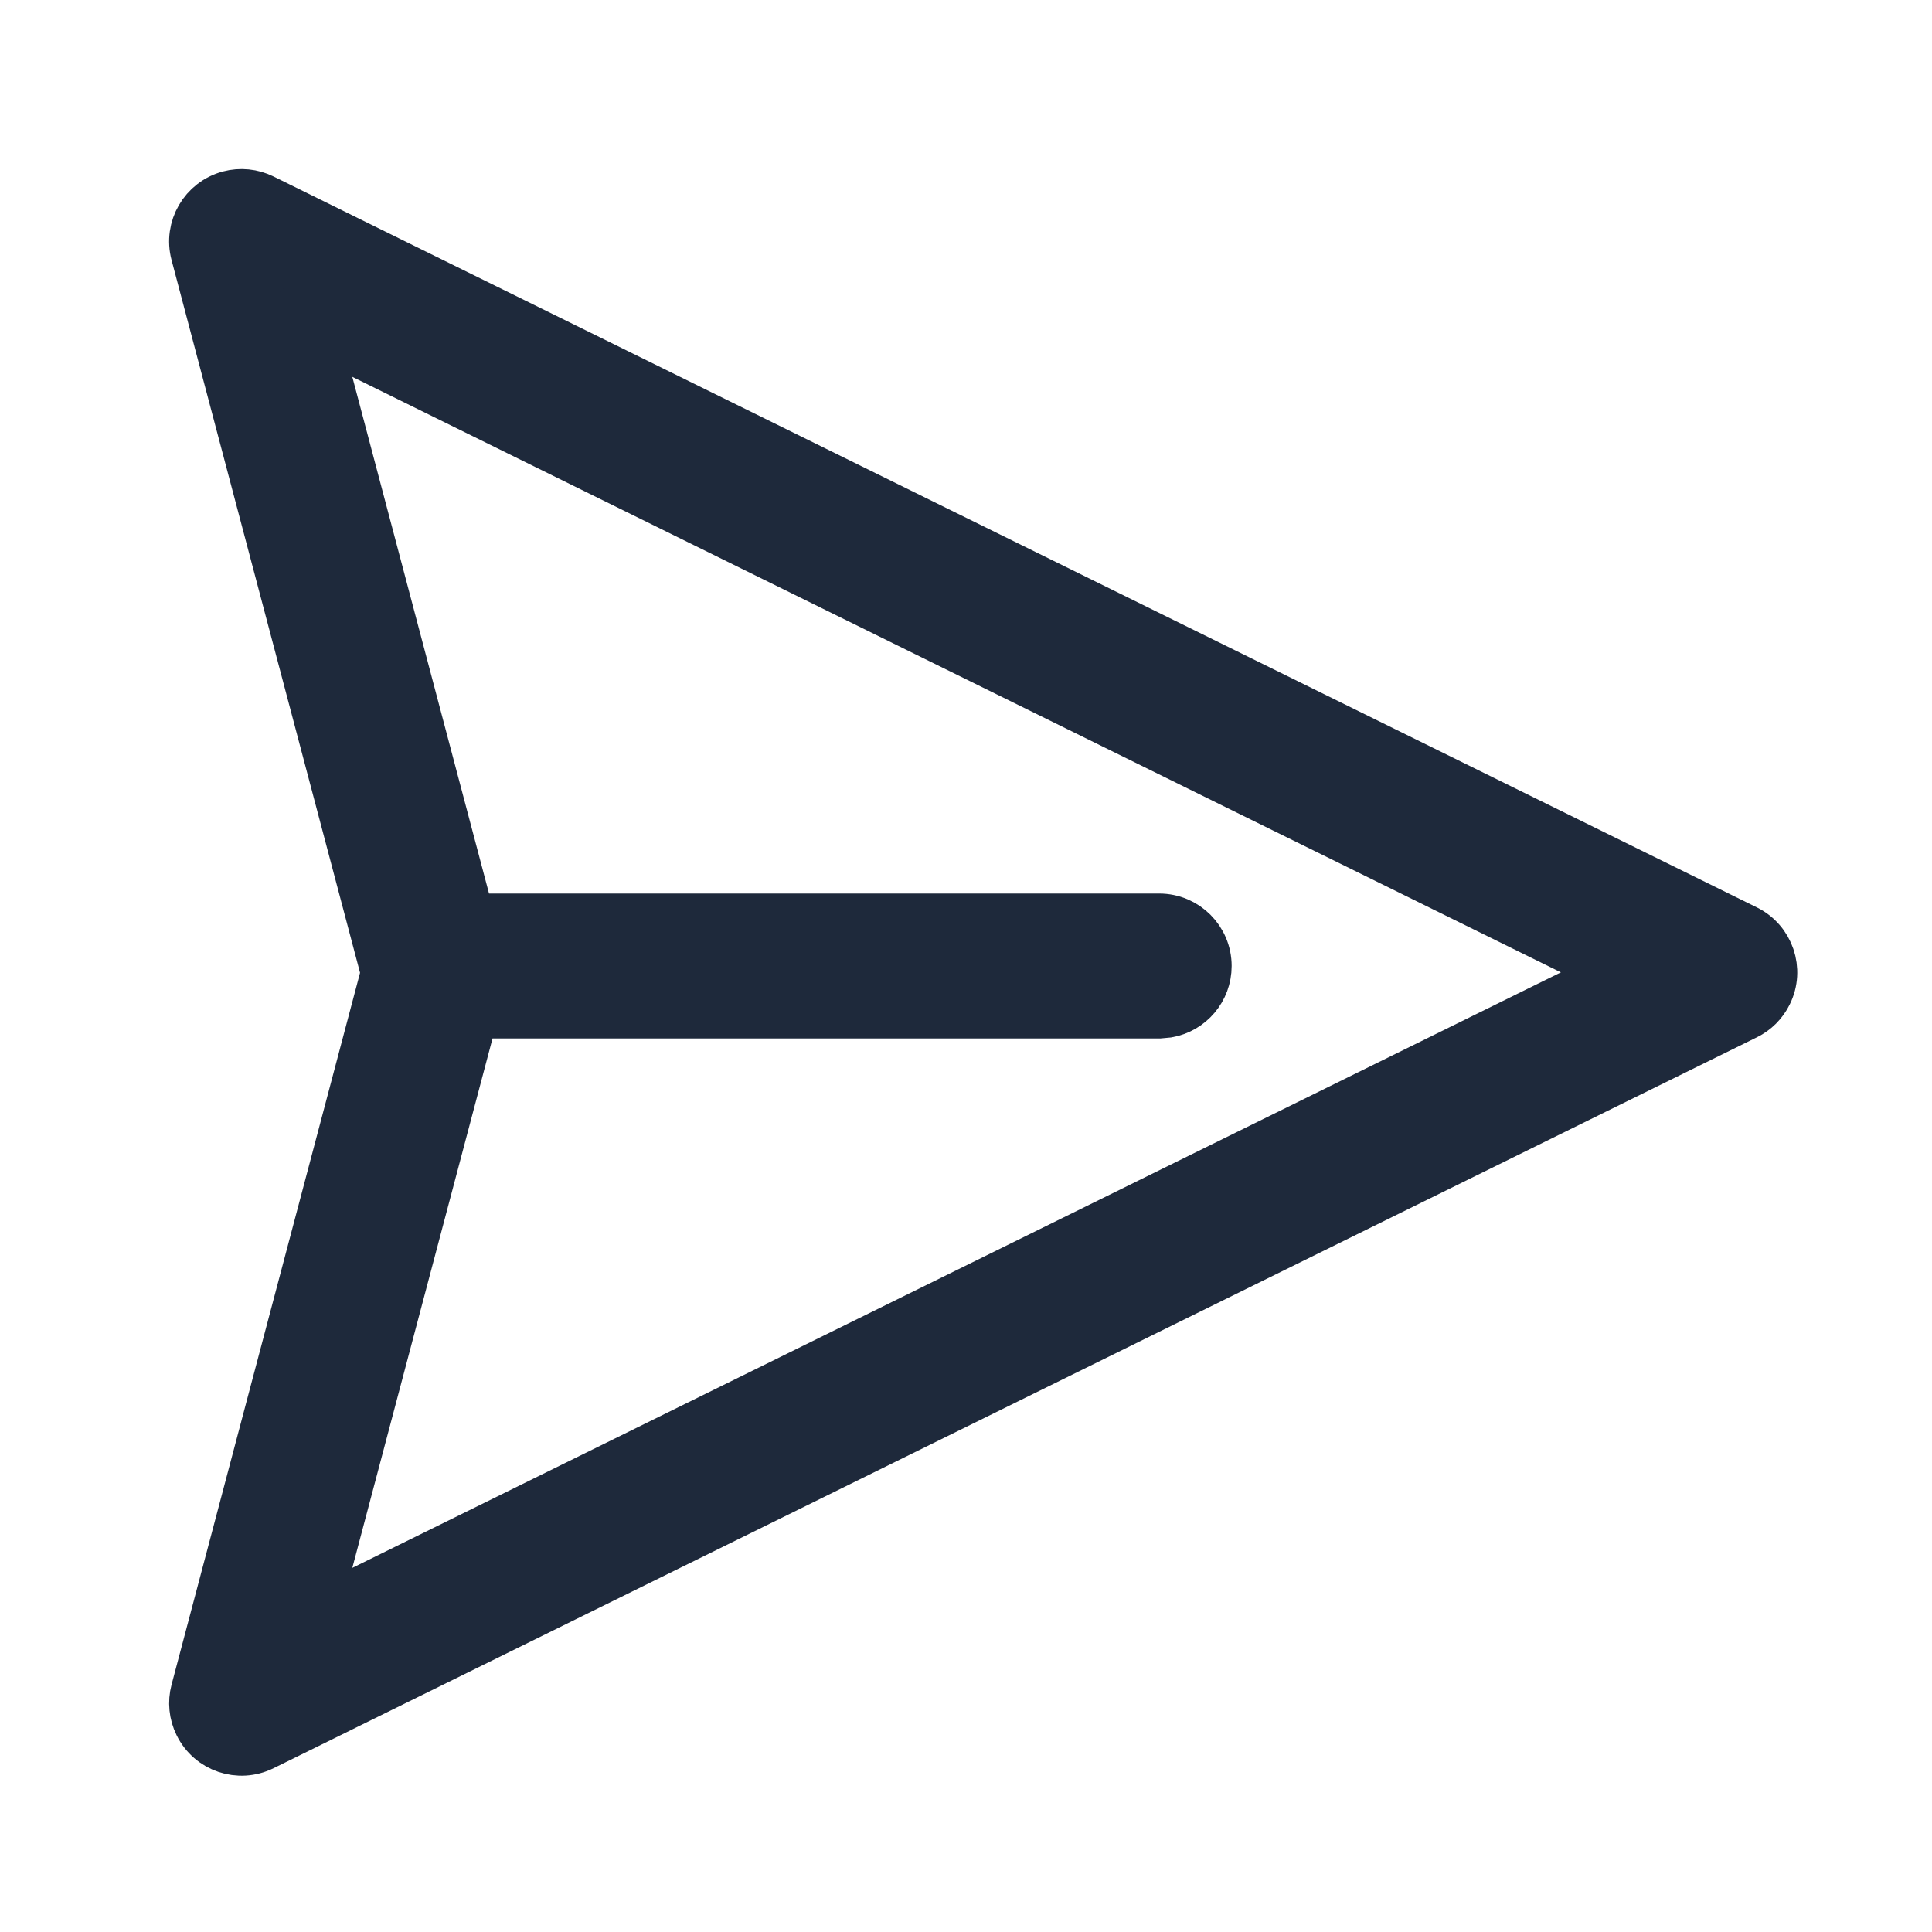 <svg width="24" height="24" viewBox="0 0 24 24" fill="none" xmlns="http://www.w3.org/2000/svg">
<path d="M3.266 2.462L21.691 11.541C21.988 11.687 22.111 12.047 21.964 12.344C21.906 12.463 21.81 12.559 21.691 12.617L3.266 21.696C2.969 21.843 2.609 21.721 2.463 21.423C2.399 21.293 2.384 21.145 2.421 21.005L4.783 12.084L2.421 3.153C2.336 2.833 2.527 2.505 2.847 2.42C2.987 2.383 3.136 2.398 3.266 2.462ZM3.918 4.121L5.849 11.419L5.923 11.405L6 11.4H14.4C14.732 11.4 15 11.669 15 12C15 12.295 14.788 12.54 14.508 12.59L14.4 12.6H6C5.963 12.6 5.926 12.597 5.89 12.59L3.918 20.037L20.069 12.079L3.918 4.121Z" fill="#1E293B" stroke="#1E293B" stroke-width="0.6"/>
</svg>
